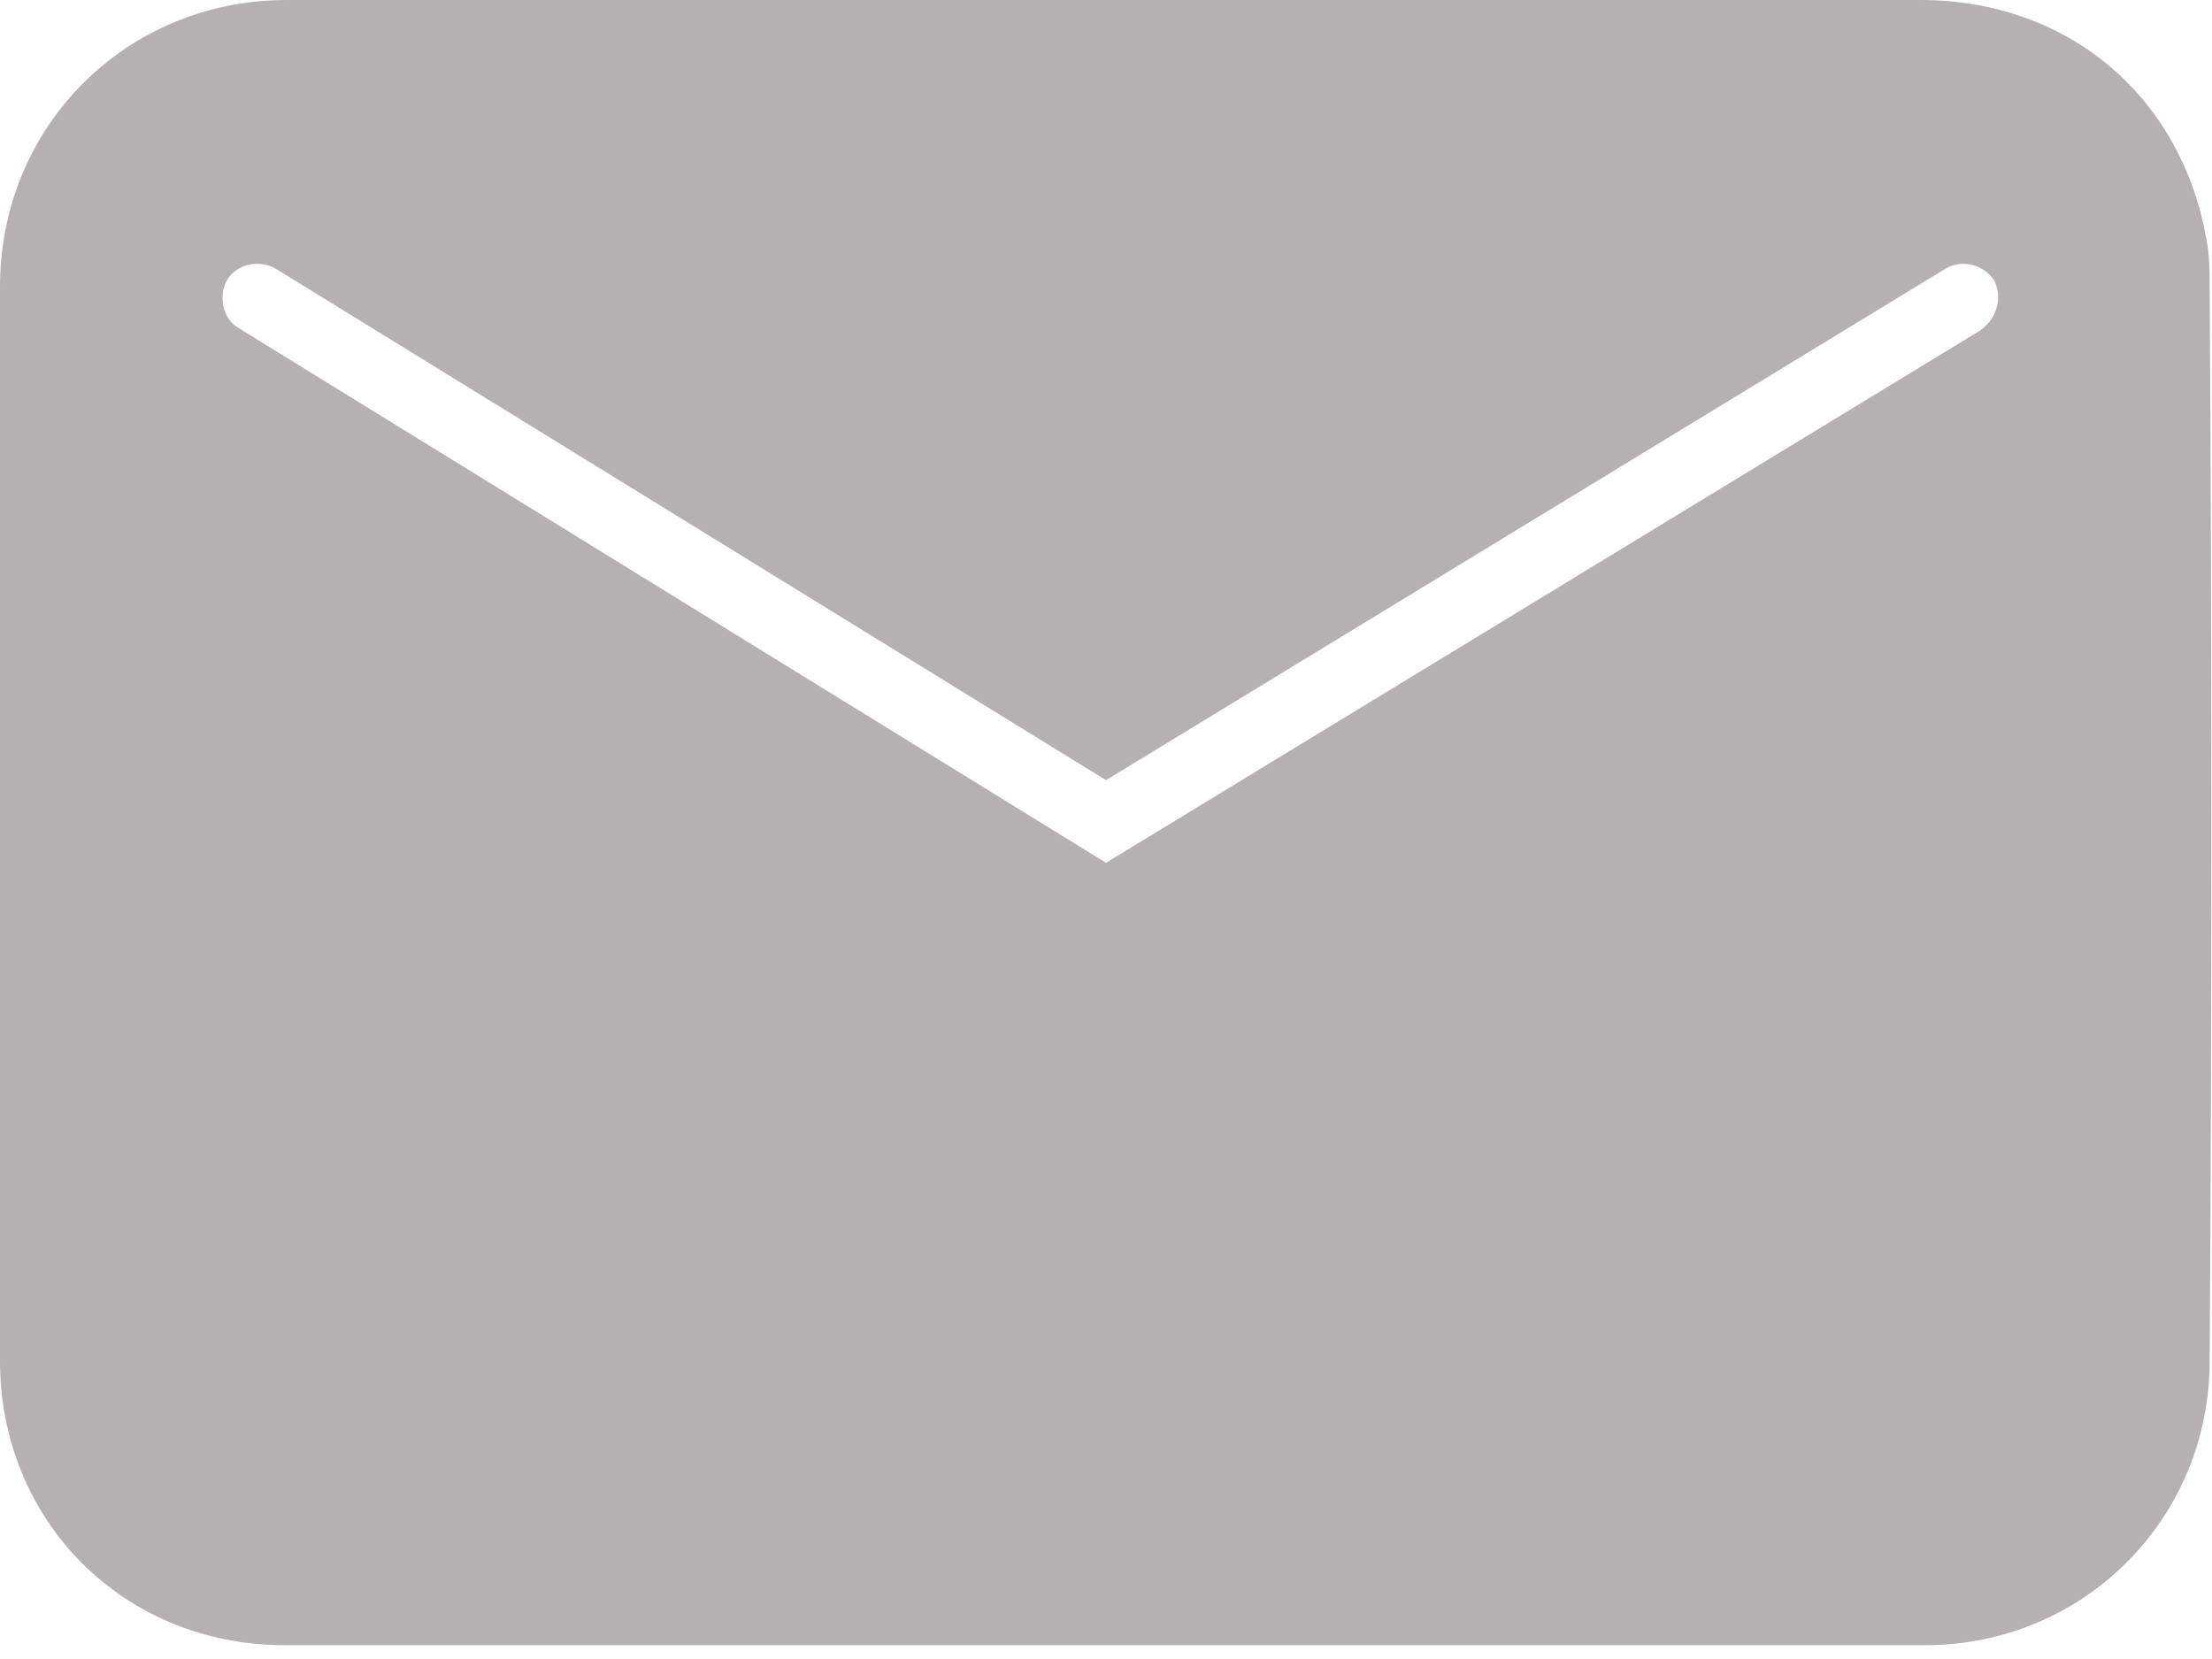 <svg width="16" height="12" viewBox="0 0 16 12" fill="none" xmlns="http://www.w3.org/2000/svg">
<g clip-path="url(#clip0_35_74)">
<path d="M15.983 2.075C15.983 1.975 15.983 1.876 15.967 1.776C15.801 0.714 14.971 0 13.892 0C11.934 0 9.959 0 8 0C6.025 0 4.05 0 2.075 0C0.913 0 0 0.913 0 2.075C0 4.664 0 7.253 0 9.842C0 11.004 0.896 11.9 2.058 11.9C6.025 11.9 9.975 11.9 13.925 11.9C15.07 11.9 15.983 10.988 15.983 9.842C16 7.253 16 4.664 15.983 2.075ZM14.324 2.39L8 6.241L1.726 2.373C1.61 2.307 1.577 2.141 1.643 2.025C1.71 1.909 1.876 1.876 1.992 1.942L8 5.643L14.075 1.942C14.191 1.876 14.34 1.909 14.423 2.025C14.49 2.158 14.44 2.307 14.324 2.39Z" fill="#B7B0B0"/>
</g>
<defs>
<clipPath id="clip0_35_74">
<rect width="16" height="11.9" fill="white"/>
</clipPath>
</defs>
</svg>
